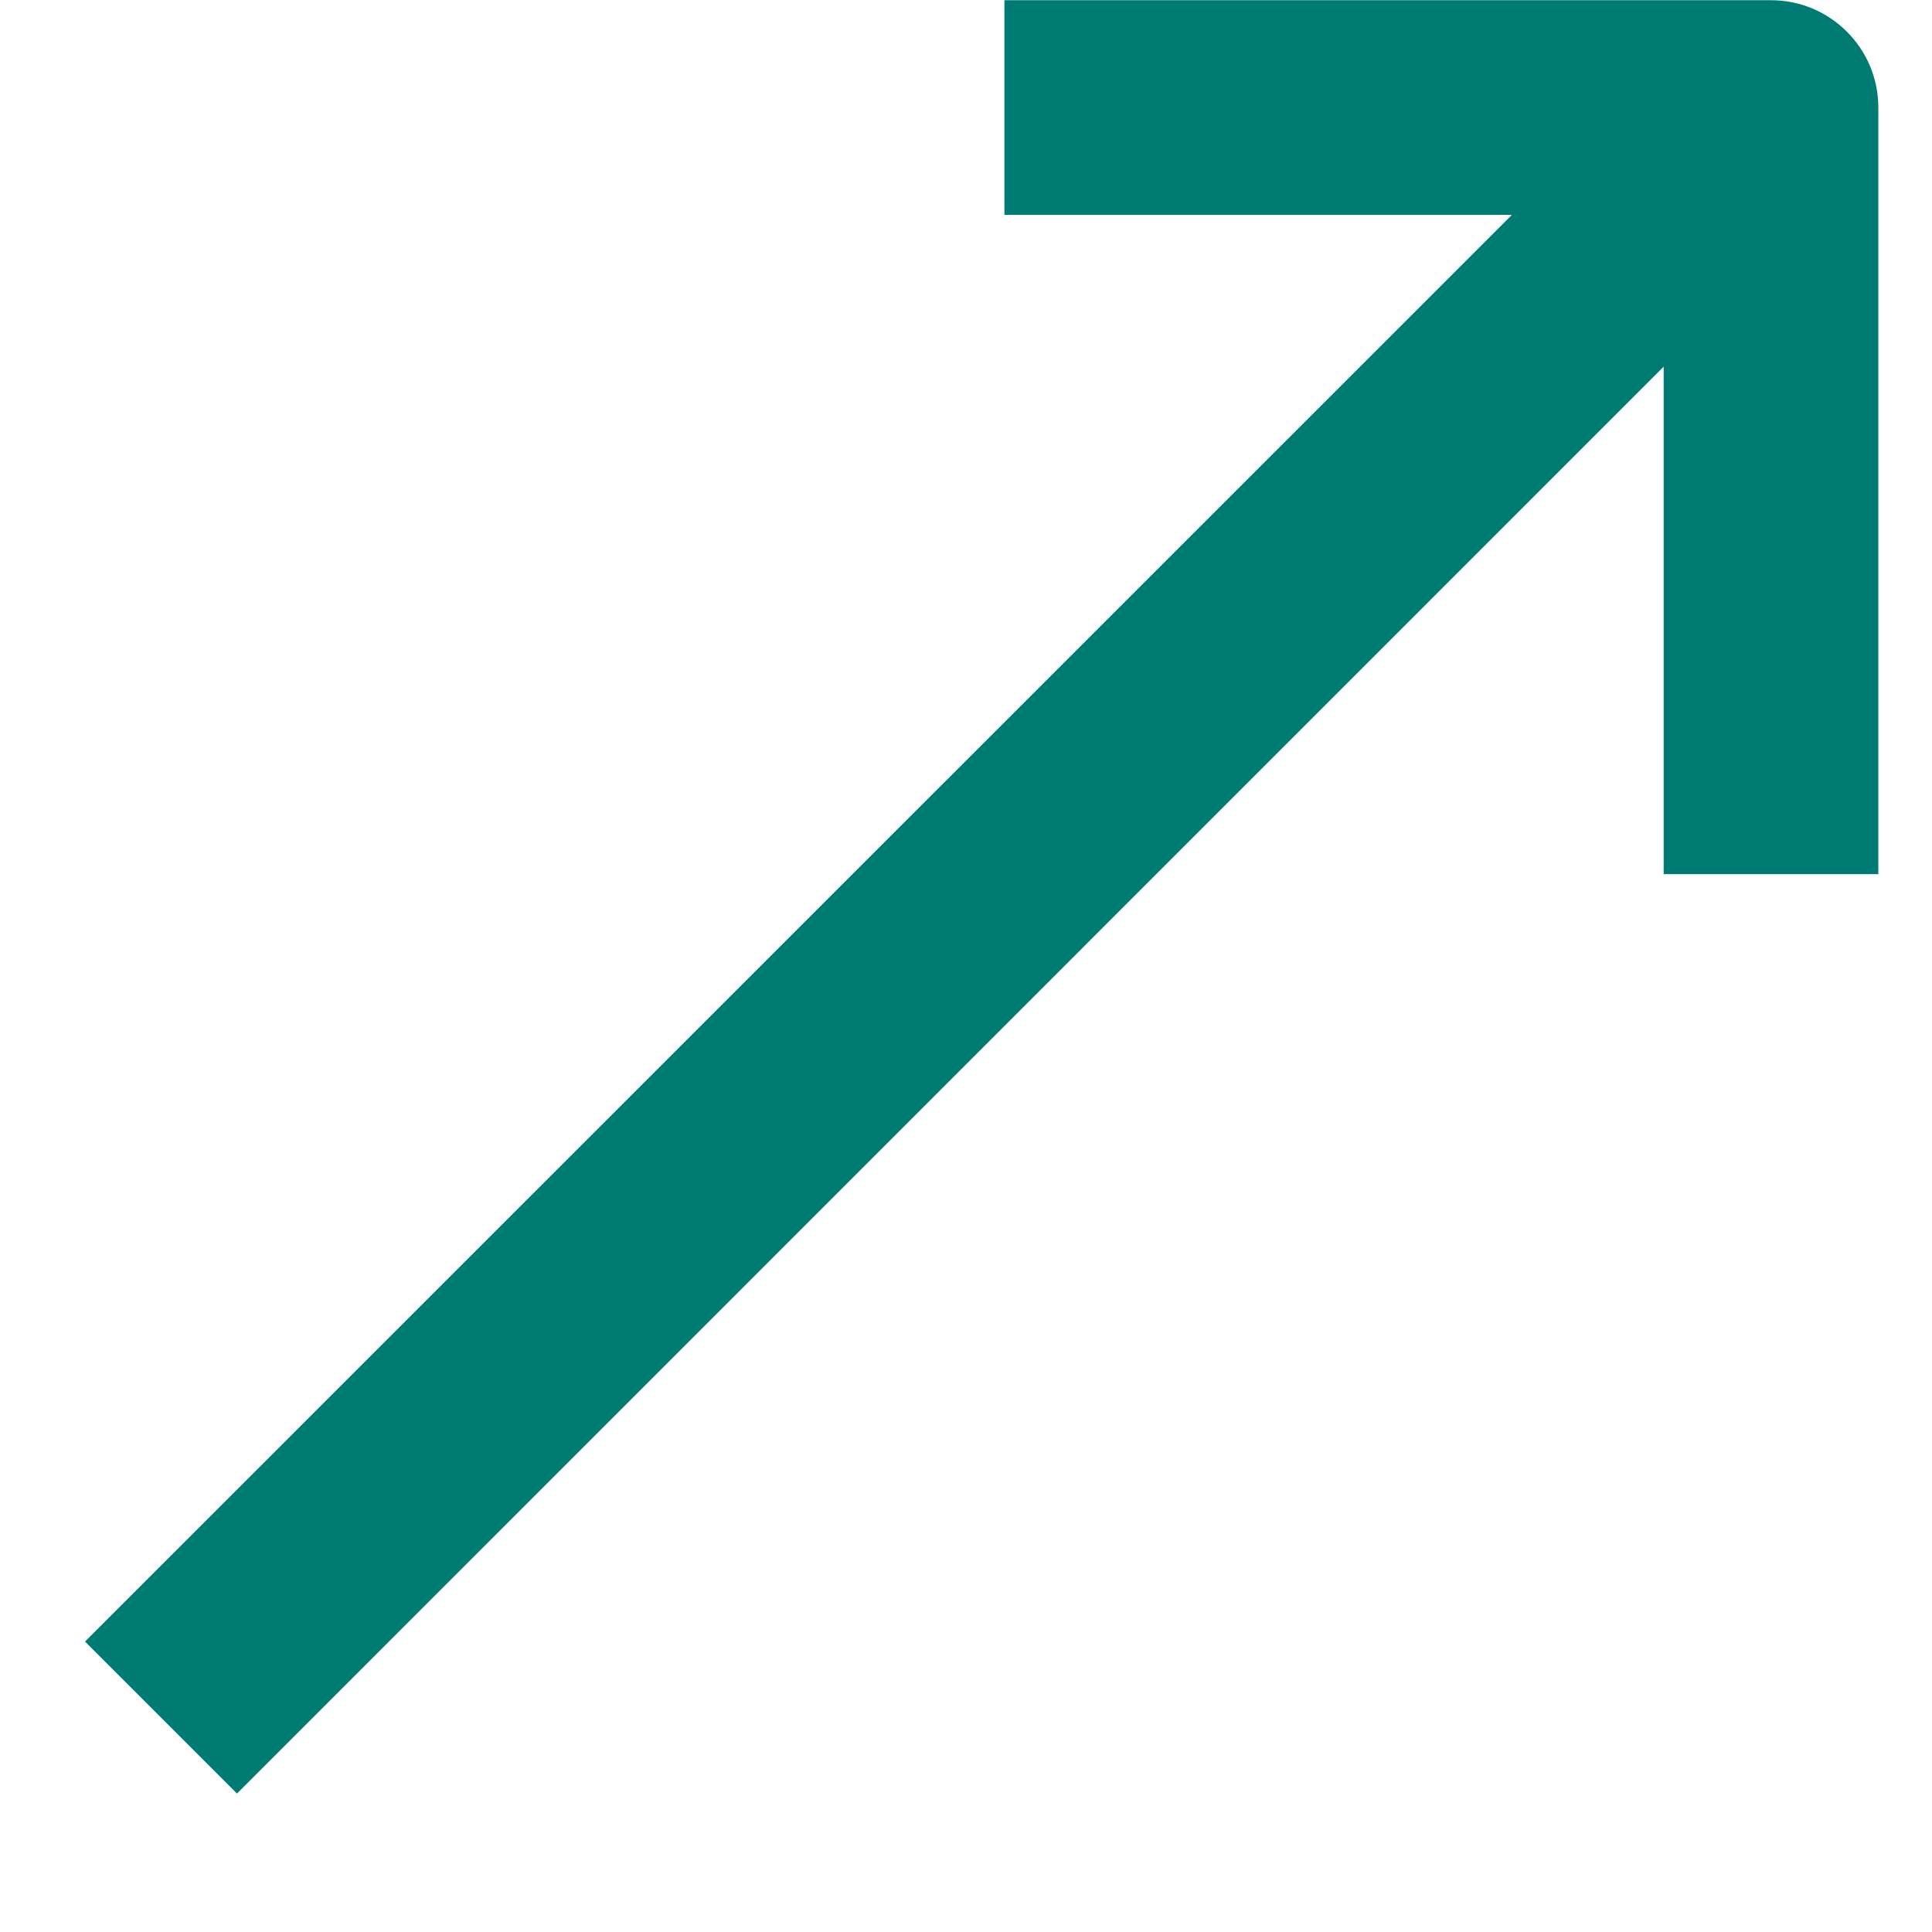 <svg width="9" height="9" viewBox="0 0 9 9" fill="none" xmlns="http://www.w3.org/2000/svg">
<path fill-rule="evenodd" clip-rule="evenodd" d="M4.679 0.001H8.25C8.526 0.001 8.75 0.225 8.75 0.501V4.072H7.75V1.708L1.104 8.355L0.396 7.647L7.043 1.001H4.679V0.001Z" fill="#007B74"/>
</svg>
